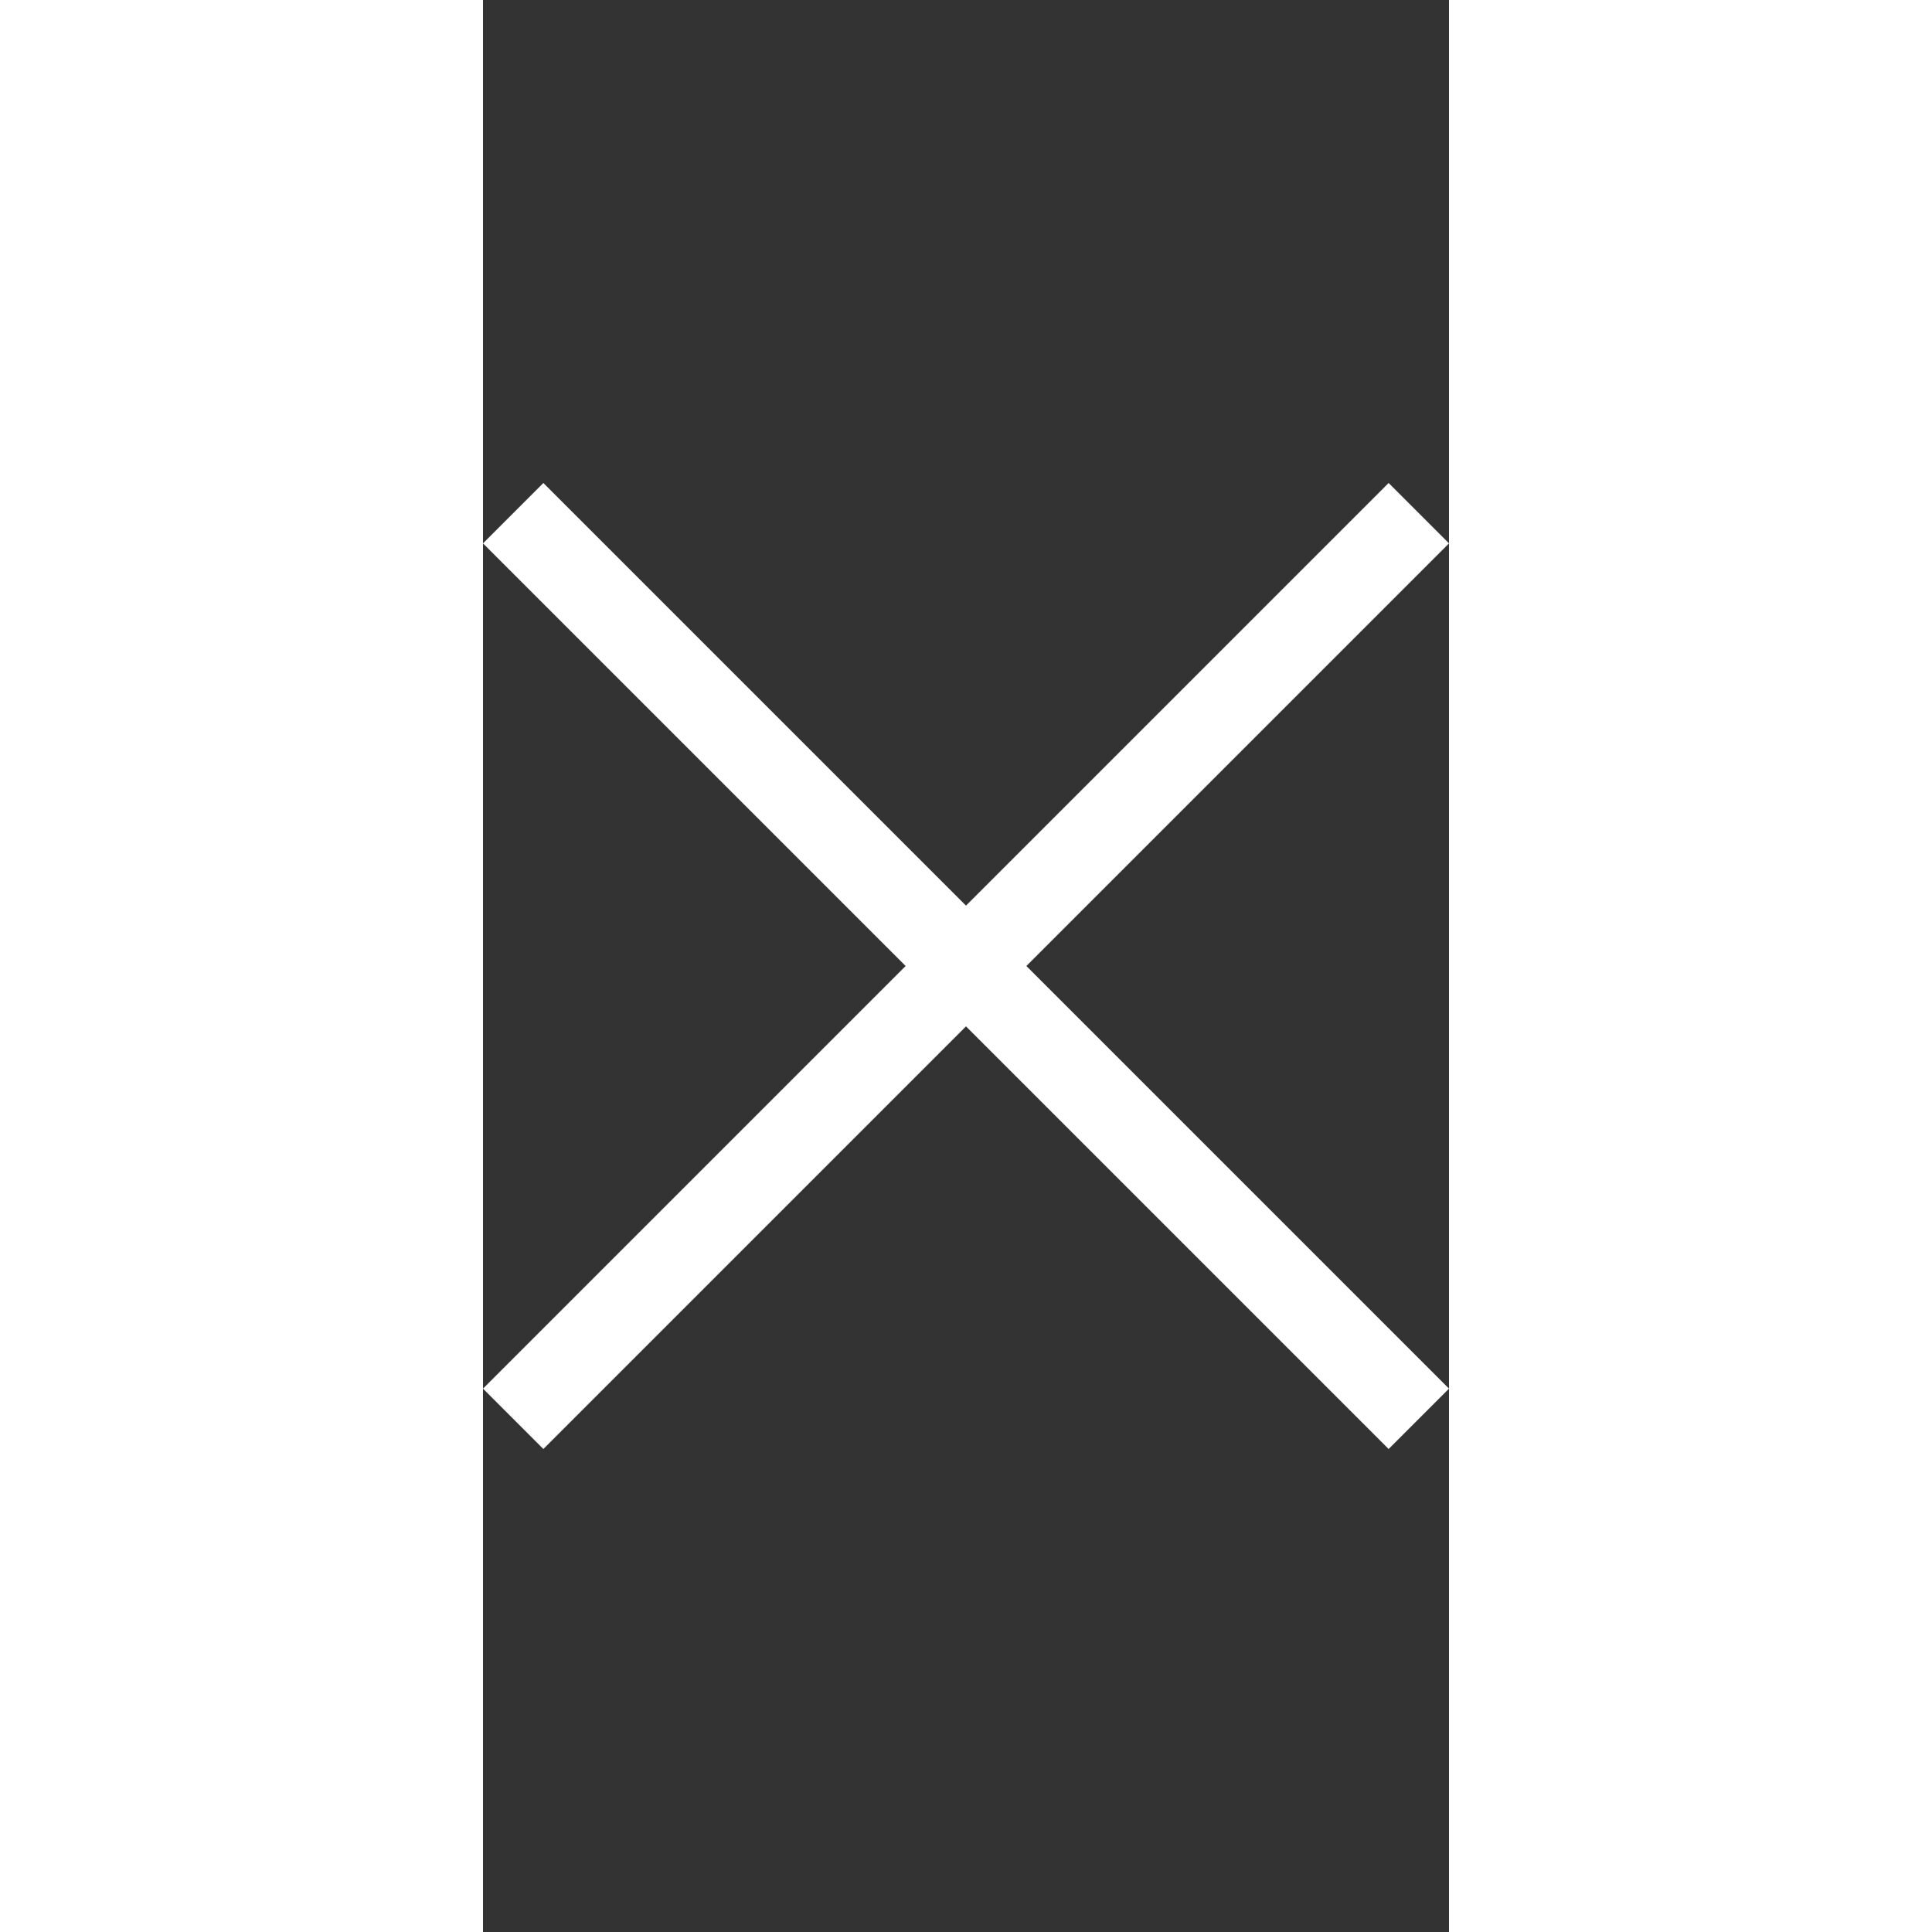 ﻿<?xml version="1.0" standalone="no"?>
<svg style="fill:white" width="64" height="64" viewBox="0 0 192 384" version="1.1" xmlns="http://www.w3.org/2000/svg">
  <rect x="0" y="0" width="192" height="384" fill="#333333" stroke="none"/>
  <path d="M180 288l12 -12l-84 -84l84 -84l-12 -12l-84 84l-84 -84l-12 12l84 84l-84 84l12 12l84 -84z" transform="matrix(1,0,0,-1,0,384)"/>
</svg>